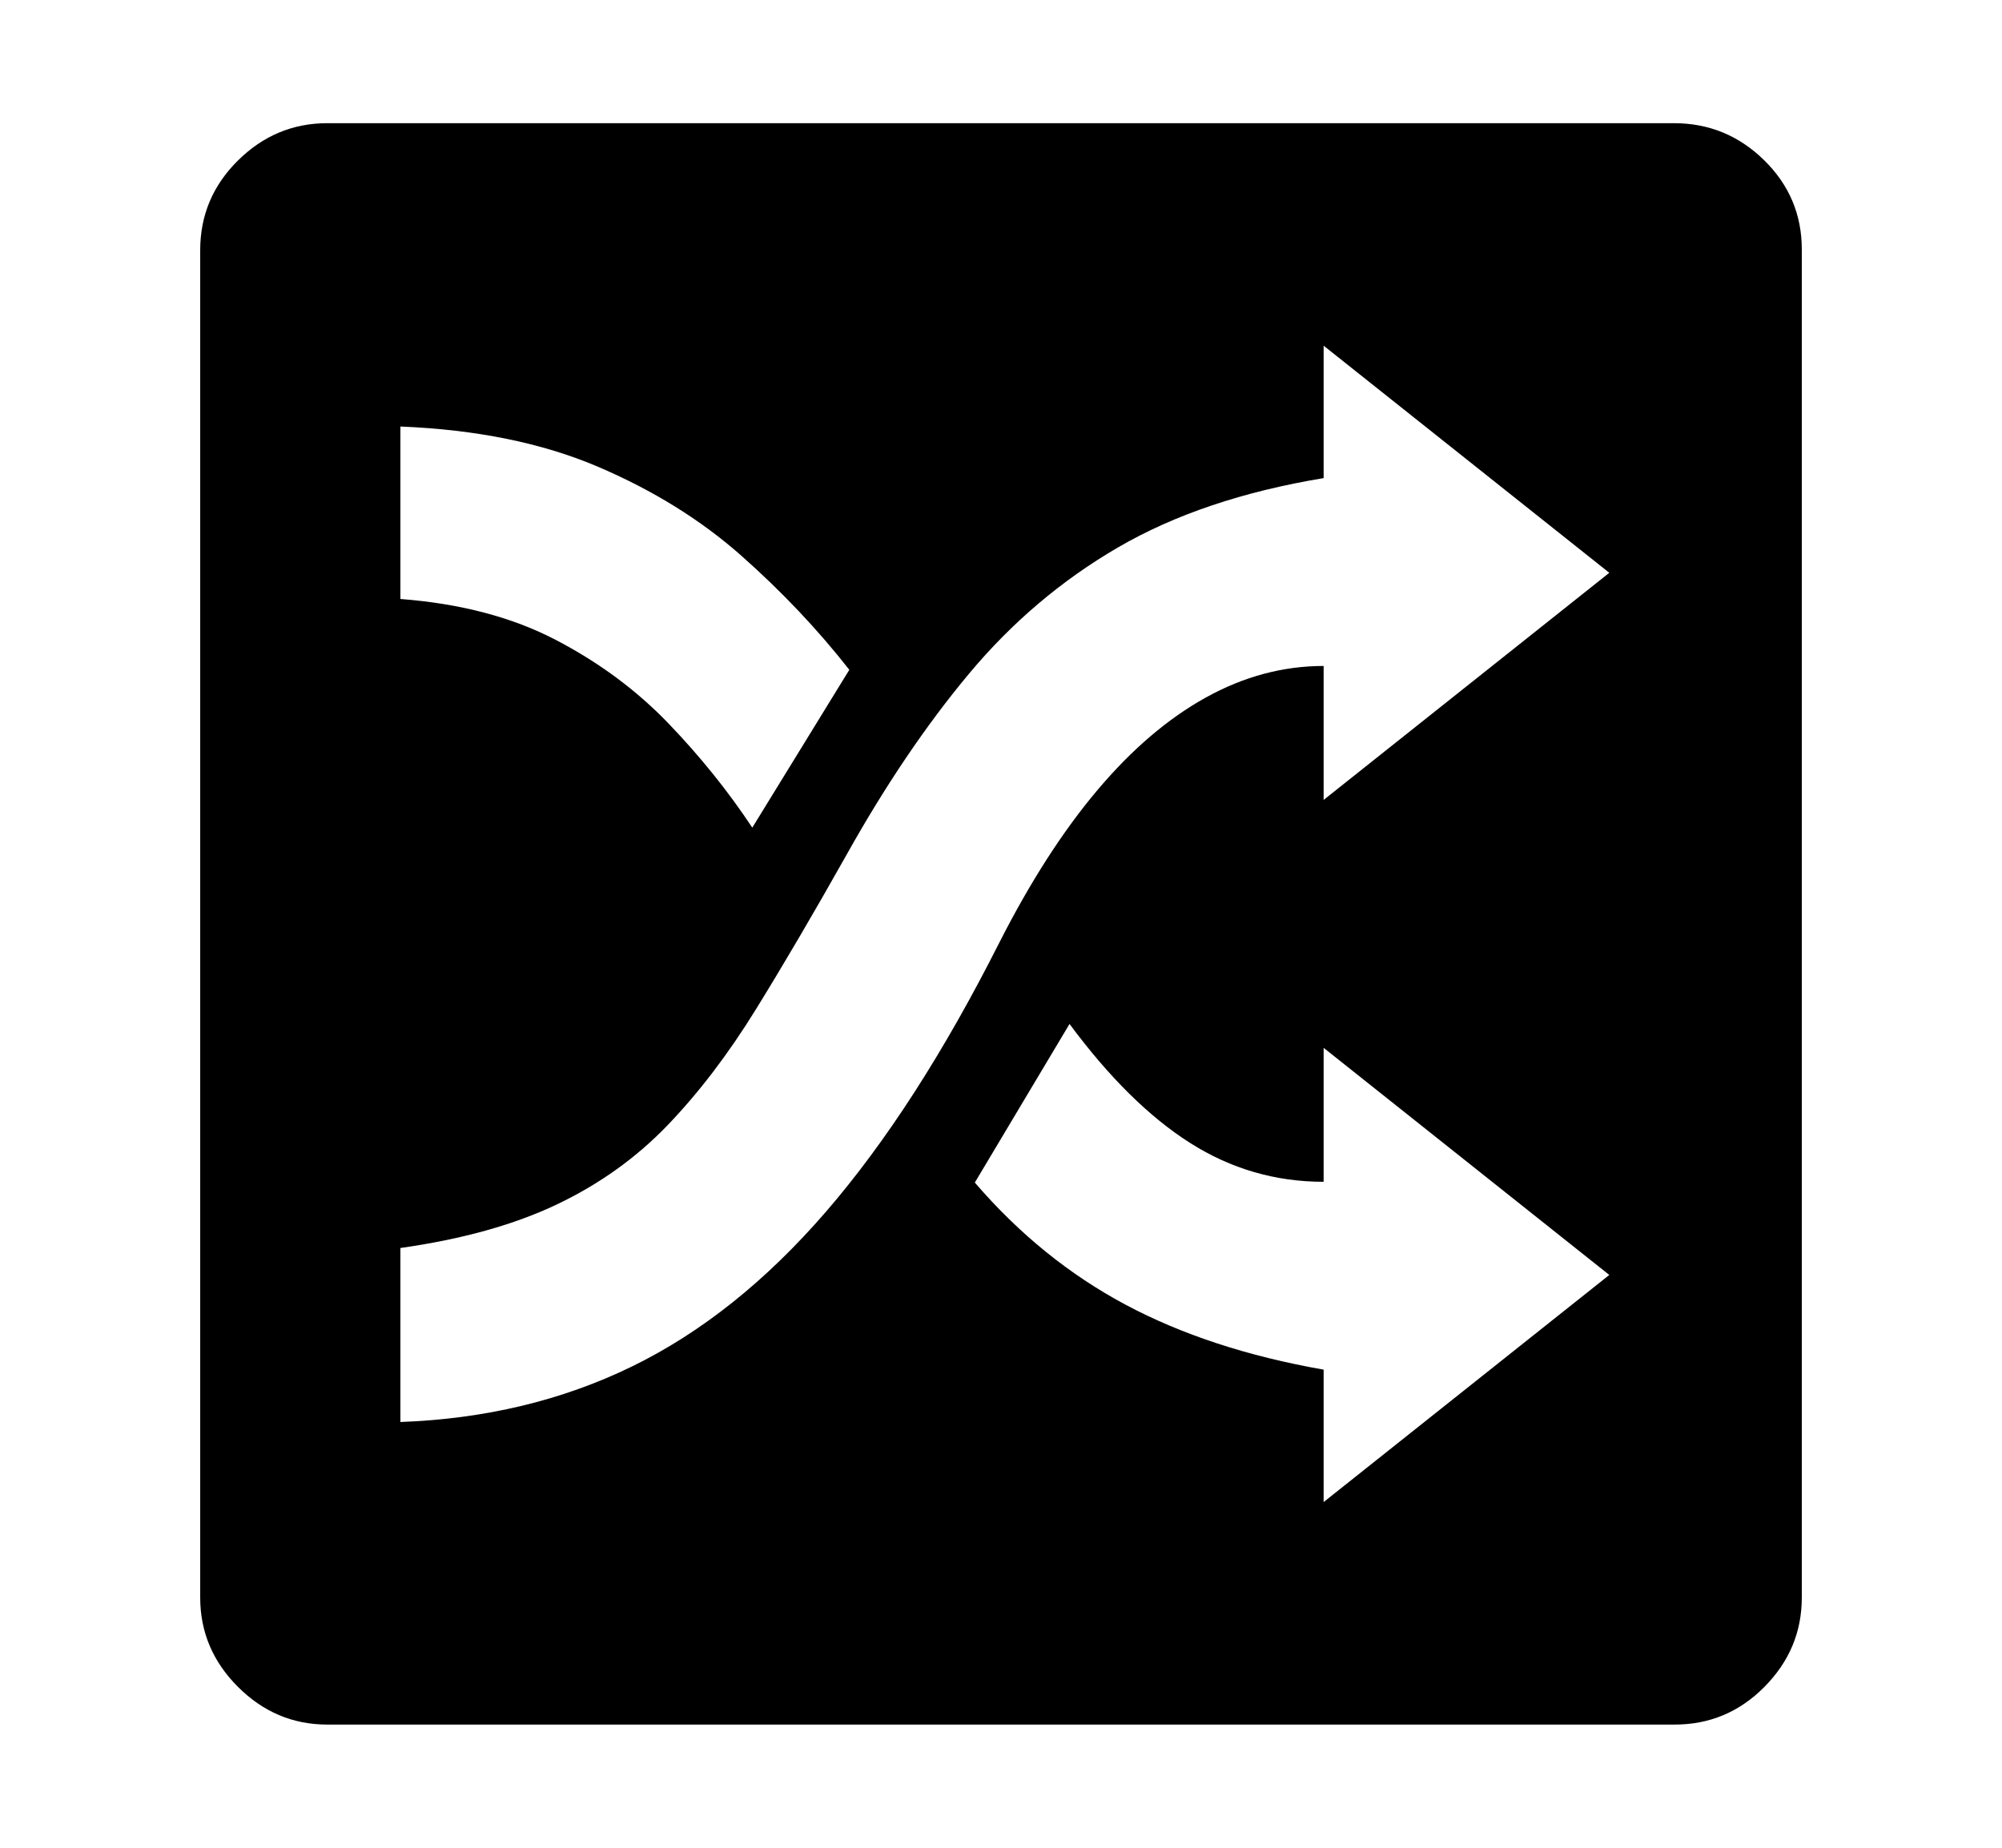 <svg xmlns="http://www.w3.org/2000/svg"
    viewBox="0 0 2600 2400">
  <!--
Copyright 2013 Google LLC
Noto is a trademark of Google Inc.
This Font Software is licensed under the SIL Open Font License, Version 1.1. This Font Software is distributed on an "AS IS" BASIS, WITHOUT WARRANTIES OR CONDITIONS OF ANY KIND, either express or implied. See the SIL Open Font License for the specific language, permissions and limitations governing your use of this Font Software.
http://scripts.sil.org/OFL
  -->
<path d="M2175 2240L425 2240Q358 2240 309 2191 260 2142 260 2075L260 2075 260 325Q260 257 309 208.5 358 160 425 160L425 160 2174 160Q2242 160 2291 208 2340 256 2340 324L2340 324 2340 2075Q2340 2142 2291.5 2191 2243 2240 2175 2240L2175 2240ZM977 1075L977 1075 1103 870Q1042 792 963 722 884 652 776 606 668 560 520 554L520 554 520 778Q637 787 721.5 831 806 875 868 939.5 930 1004 977 1075ZM1719 1779L1719 1951 2090 1656 1719 1361 1719 1535Q1625 1535 1545.5 1484.5 1466 1434 1389 1330L1389 1330 1266 1536Q1352 1636 1461.5 1694.5 1571 1753 1719 1779L1719 1779ZM520 1621L520 1847Q685 1841 820.5 1775 956 1709 1073 1573.5 1190 1438 1298 1224L1298 1224Q1358 1106 1425 1026.5 1492 947 1566 906 1640 865 1719 865L1719 865 1719 1039 2090 744 1719 449 1719 621Q1562 647 1452 711 1342 775 1258.5 875 1175 975 1099 1111L1099 1111Q1036 1223 982 1310.5 928 1398 867 1461.5 806 1525 723 1564.5 640 1604 520 1621L520 1621Z"/>
</svg>